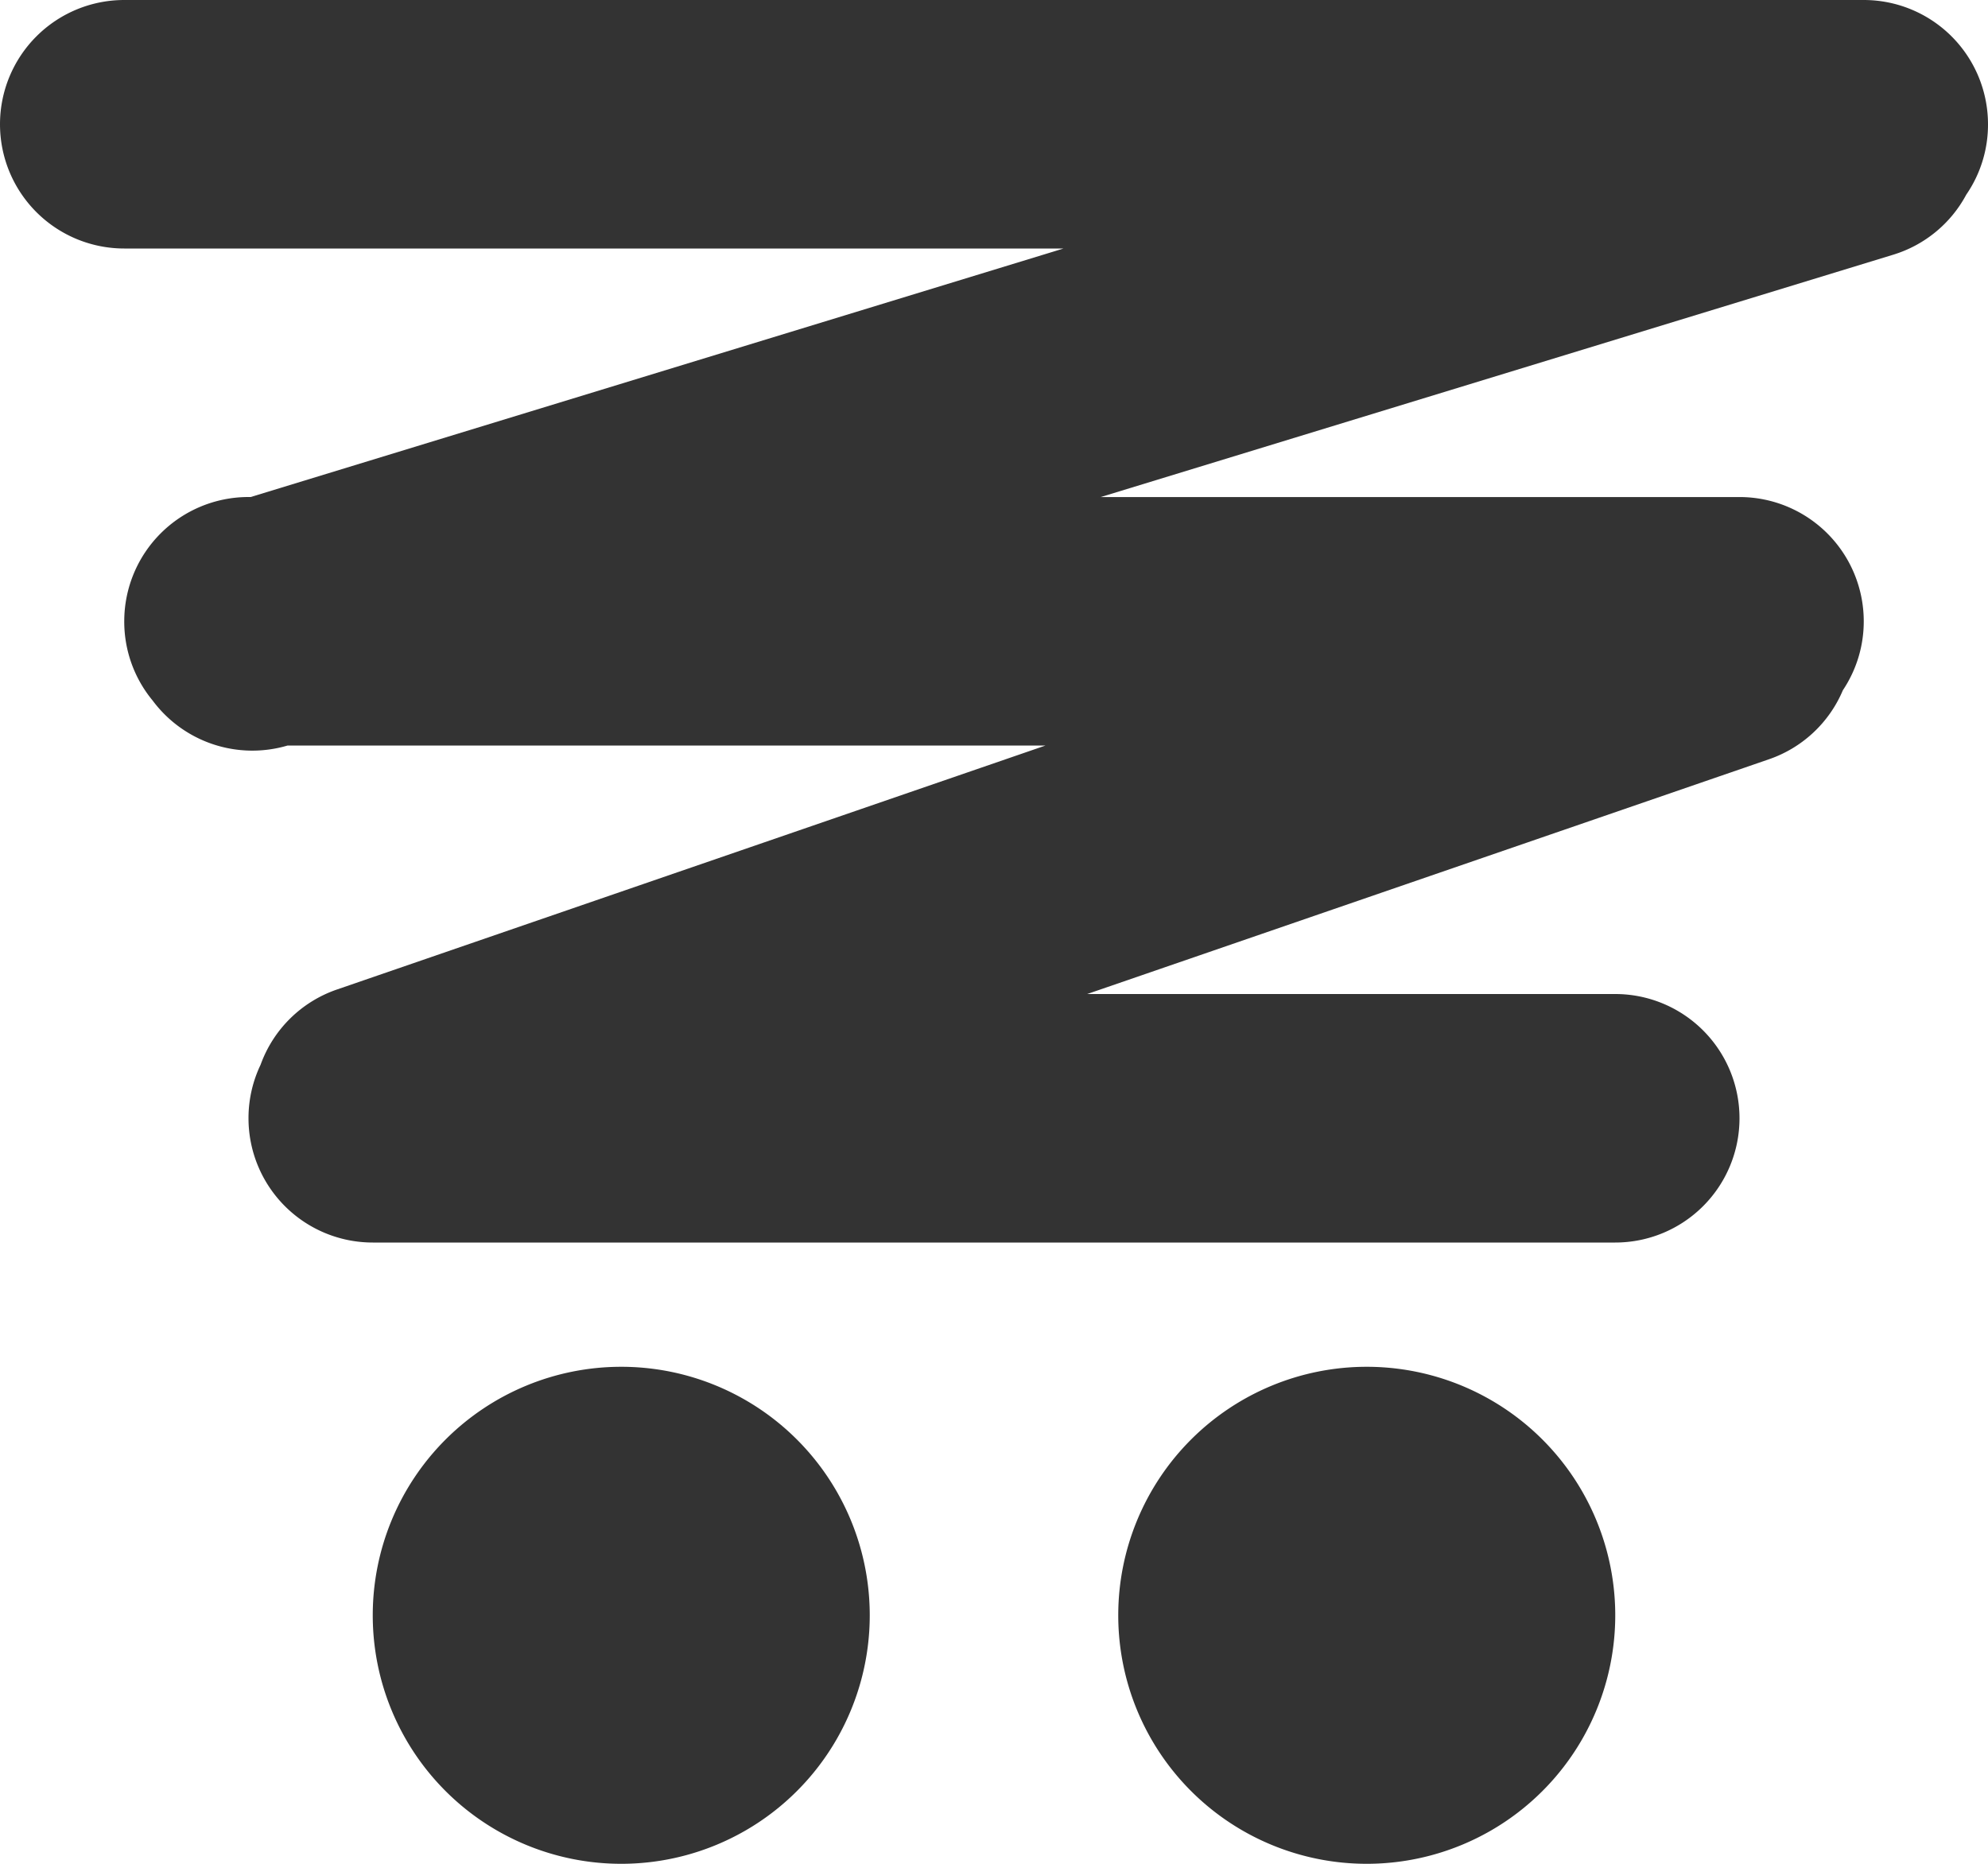 <svg xmlns="http://www.w3.org/2000/svg" width="64" height="60" viewBox="0 0 64 60"><path d="M-841-412a8,8,0,0,1,8-8,8,8,0,0,1,8,8,8,8,0,0,1-8,8A8,8,0,0,1-841-412Zm-24,0a8,8,0,0,1,8-8,8,8,0,0,1,8,8,8,8,0,0,1-8,8A8,8,0,0,1-865-412Zm0-12a4,4,0,0,1-4-4,3.982,3.982,0,0,1,.389-1.723,3.993,3.993,0,0,1,2.46-2.423l22.81-7.854h-24.4a4,4,0,0,1-4.344-1.447A3.983,3.983,0,0,1-873-444a4,4,0,0,1,4-4h.071l26.167-8H-873a4,4,0,0,1-4-4,4,4,0,0,1,4-4h56a4,4,0,0,1,4,4,3.98,3.98,0,0,1-.7,2.267,3.988,3.988,0,0,1-2.356,1.934l-25.508,7.8H-821a4,4,0,0,1,4,4,3.981,3.981,0,0,1-.672,2.219,3.989,3.989,0,0,1-2.381,2.223L-842-432h17a4,4,0,0,1,4,4,4,4,0,0,1-4,4Z" transform="translate(877 464)" fill="#333"/></svg>